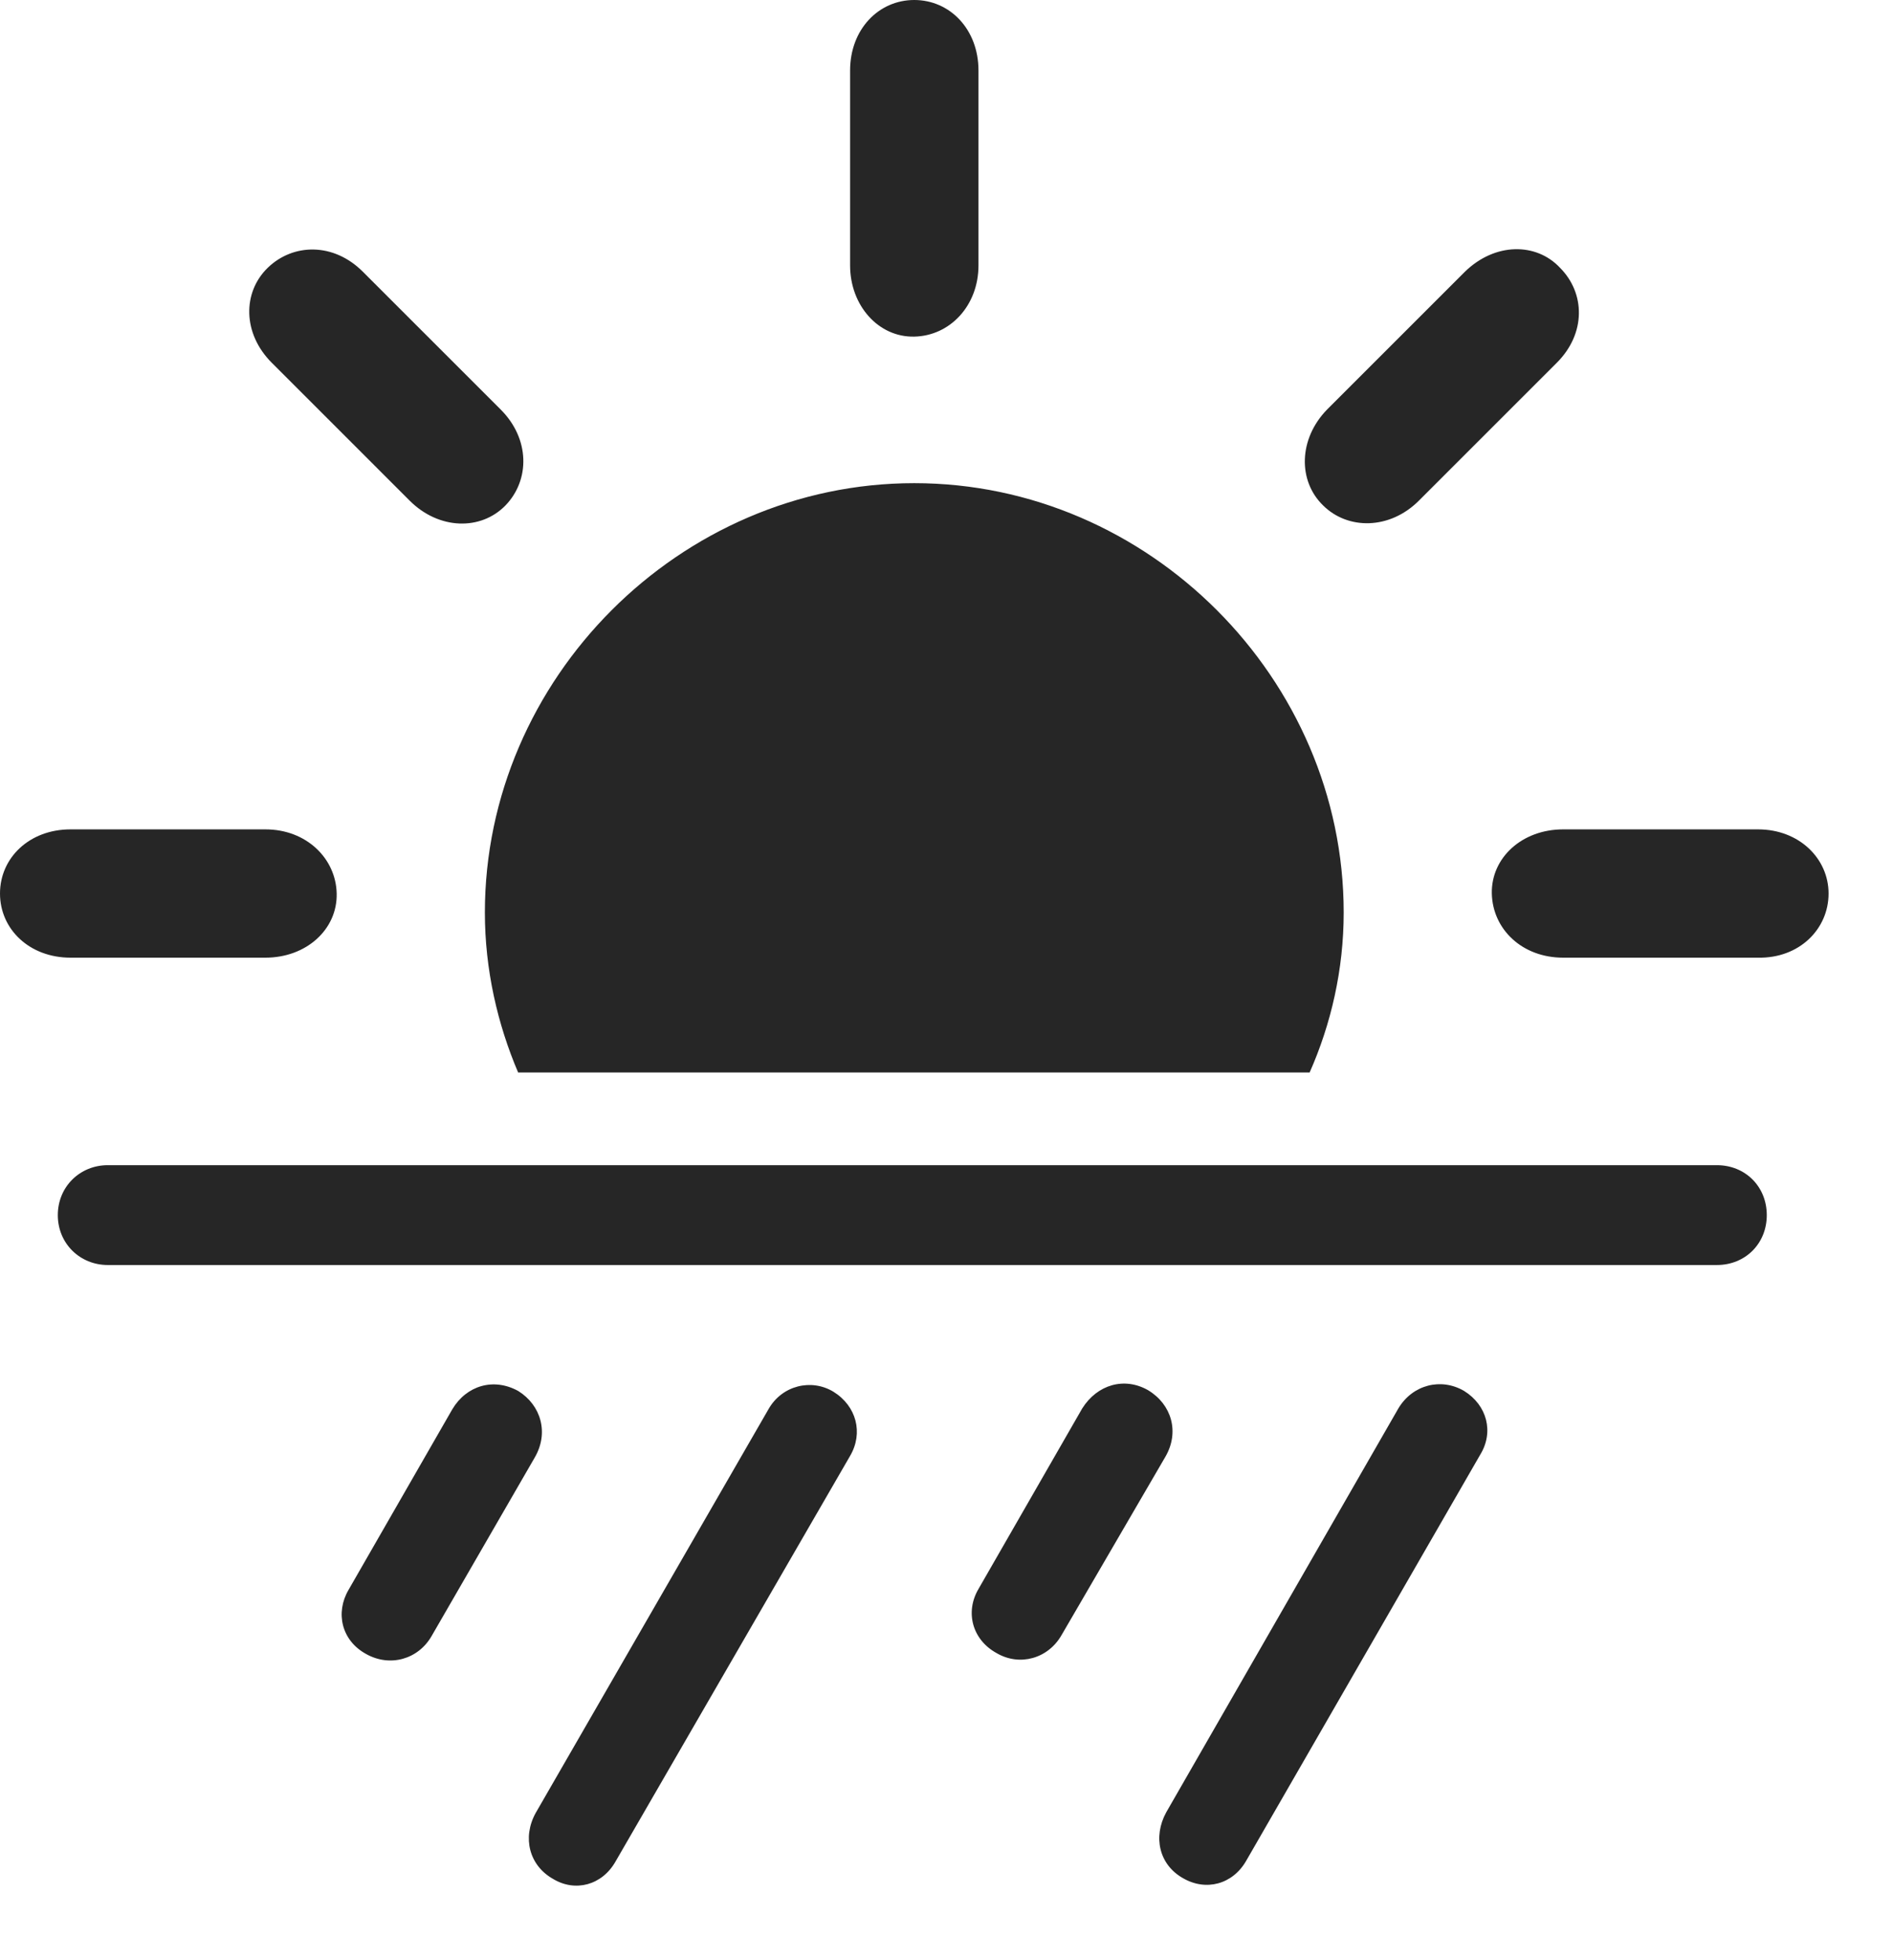 <svg width="28" height="29" viewBox="0 0 28 29" fill="none" xmlns="http://www.w3.org/2000/svg">
<g id="sun.rain.fill" clip-path="url(#clip0_2124_12194)">
<g id="Group">
<path id="Vector" d="M19.875 13.5C19.875 10.043 16.992 7.148 13.523 7.148C10.055 7.148 7.172 10.043 7.172 13.5C7.172 14.344 7.359 15.152 7.664 15.867H19.371C19.688 15.152 19.875 14.344 19.875 13.5ZM1.043 14.168H3.926C4.535 14.168 4.992 13.746 4.98 13.219C4.969 12.703 4.535 12.27 3.926 12.27H1.043C0.434 12.27 0 12.691 0 13.219C0 13.746 0.434 14.168 1.043 14.168ZM7.477 7.477C7.84 7.102 7.84 6.492 7.406 6.059L5.367 4.02C4.934 3.586 4.336 3.598 3.961 3.961C3.586 4.324 3.586 4.934 4.02 5.367L6.059 7.406C6.492 7.84 7.113 7.852 7.477 7.477ZM13.523 4.98C14.051 4.969 14.473 4.523 14.473 3.926V1.043C14.473 0.434 14.051 0 13.523 0C12.996 0 12.574 0.434 12.574 1.043V3.926C12.574 4.523 12.996 4.992 13.523 4.98ZM19.57 7.477C19.934 7.84 20.555 7.84 20.988 7.406L23.027 5.367C23.461 4.934 23.449 4.336 23.074 3.961C22.723 3.586 22.113 3.586 21.668 4.02L19.629 6.059C19.207 6.492 19.195 7.113 19.57 7.477ZM23.121 14.168H26.004C26.613 14.18 27.047 13.746 27.047 13.219C27.047 12.703 26.613 12.27 26.004 12.27H23.121C22.512 12.27 22.055 12.691 22.066 13.219C22.078 13.746 22.512 14.168 23.121 14.168Z" fill="black" fill-opacity="0.85"/>
<path id="Vector_2" d="M6.387 24.199L7.91 21.562C8.121 21.199 8.004 20.789 7.664 20.578C7.301 20.379 6.902 20.496 6.691 20.848L5.156 23.52C4.957 23.859 5.051 24.27 5.414 24.469C5.766 24.668 6.188 24.551 6.387 24.199ZM9.105 27.539L12.574 21.539C12.773 21.199 12.668 20.801 12.328 20.59C12 20.391 11.566 20.496 11.367 20.848L7.922 26.824C7.723 27.188 7.828 27.598 8.18 27.797C8.508 27.996 8.906 27.891 9.105 27.539ZM15.703 24.188L17.238 21.551C17.449 21.188 17.332 20.777 16.98 20.566C16.629 20.367 16.23 20.484 16.008 20.836L14.473 23.508C14.273 23.848 14.379 24.258 14.742 24.457C15.082 24.656 15.504 24.539 15.703 24.188ZM18.434 27.527L21.891 21.527C22.102 21.188 21.996 20.789 21.656 20.578C21.316 20.379 20.895 20.484 20.684 20.836L17.25 26.812C17.051 27.176 17.145 27.586 17.496 27.785C17.836 27.984 18.234 27.879 18.434 27.527Z" fill="black" fill-opacity="0.85"/>
<path id="Vector_3" d="M1.594 18.715H25.395C25.816 18.715 26.133 18.398 26.133 17.977C26.133 17.555 25.816 17.238 25.395 17.238H1.594C1.184 17.238 0.855 17.555 0.855 17.977C0.855 18.398 1.184 18.715 1.594 18.715Z" fill="black" fill-opacity="0.85"/>
</g>
</g>
<defs>
<clipPath id="clip0_2124_12194">
<rect width="27.047" height="28.207" fill="white"/>
</clipPath>
</defs>
</svg>
